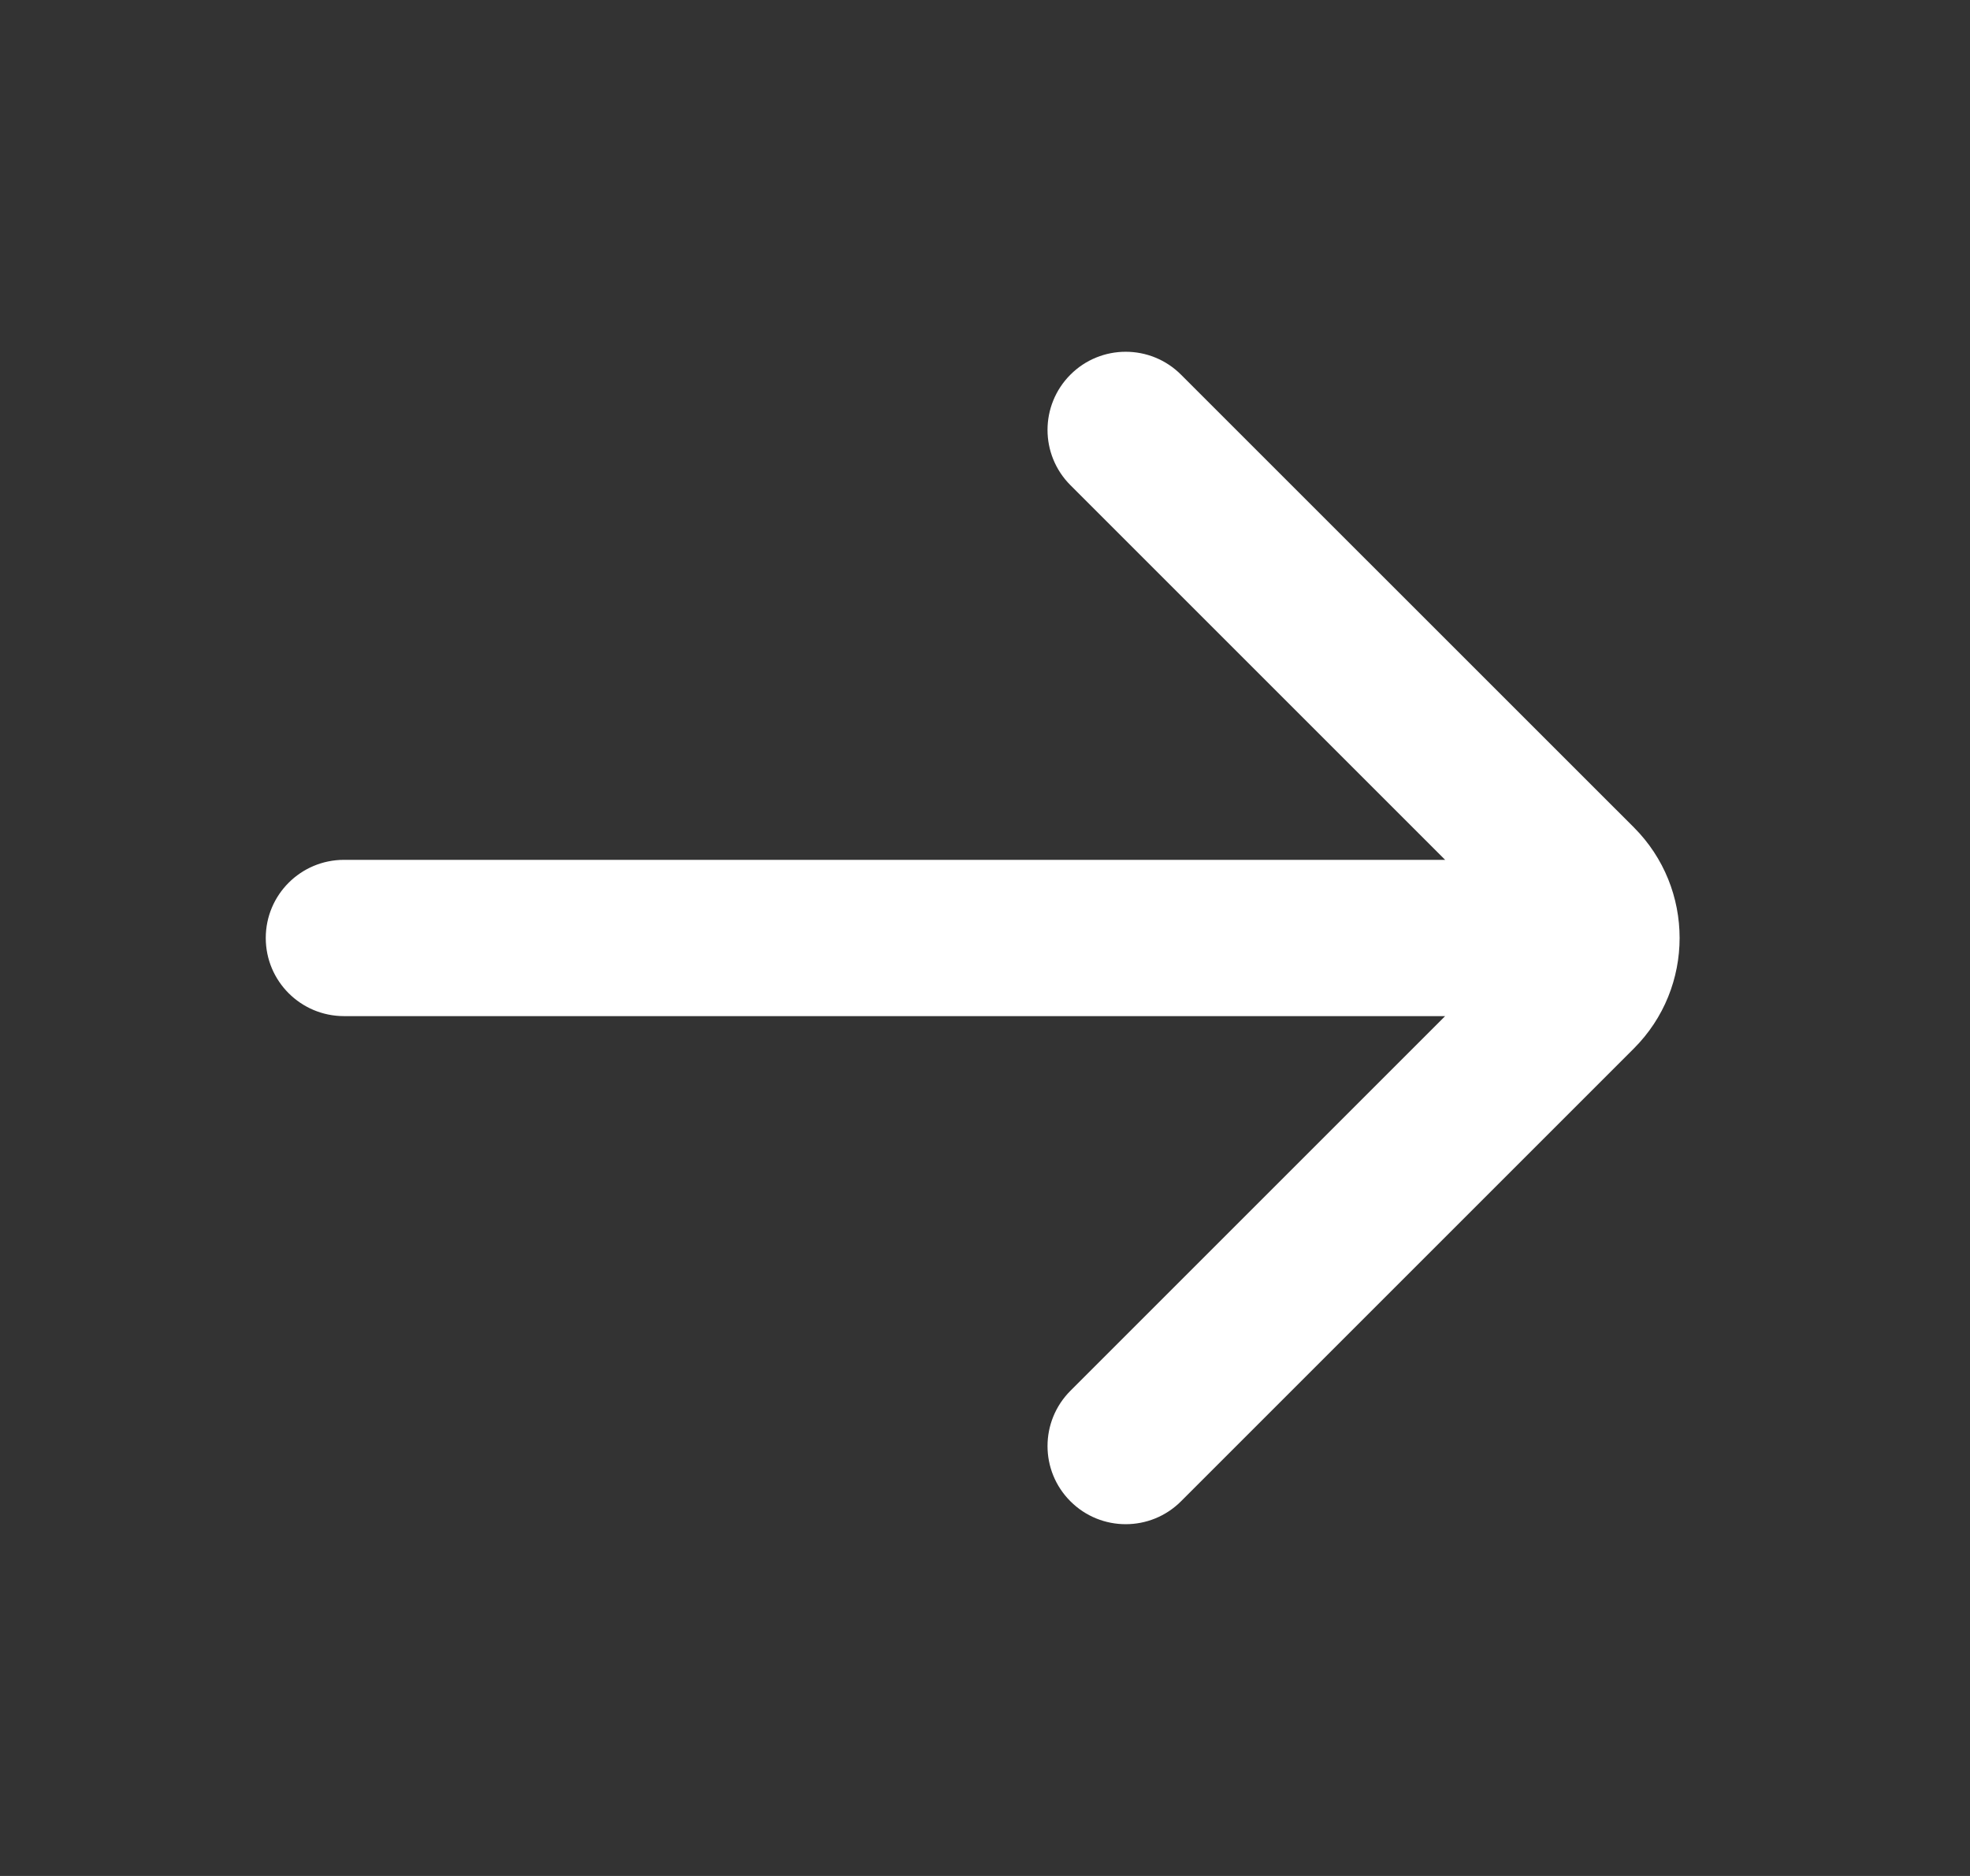 <svg width="21" height="20" viewBox="0 0 21 20" fill="none" xmlns="http://www.w3.org/2000/svg">
<rect x="0" y="0" width="21" height="20" fill="#333333" stroke="none"/>
<path d="M3.667 9.167C3.206 9.167 2.833 9.54 2.833 10C2.833 10.46 3.206 10.833 3.667 10.833L15.405 10.833L11.411 14.827C11.085 15.153 11.085 15.681 11.411 16.006C11.736 16.331 12.264 16.331 12.589 16.006L17.417 11.178C18.067 10.528 18.067 9.472 17.417 8.821L12.589 3.994C12.264 3.669 11.736 3.669 11.411 3.994C11.085 4.32 11.085 4.847 11.411 5.173L15.405 9.167L3.667 9.167Z" fill="white"/>
</svg>
